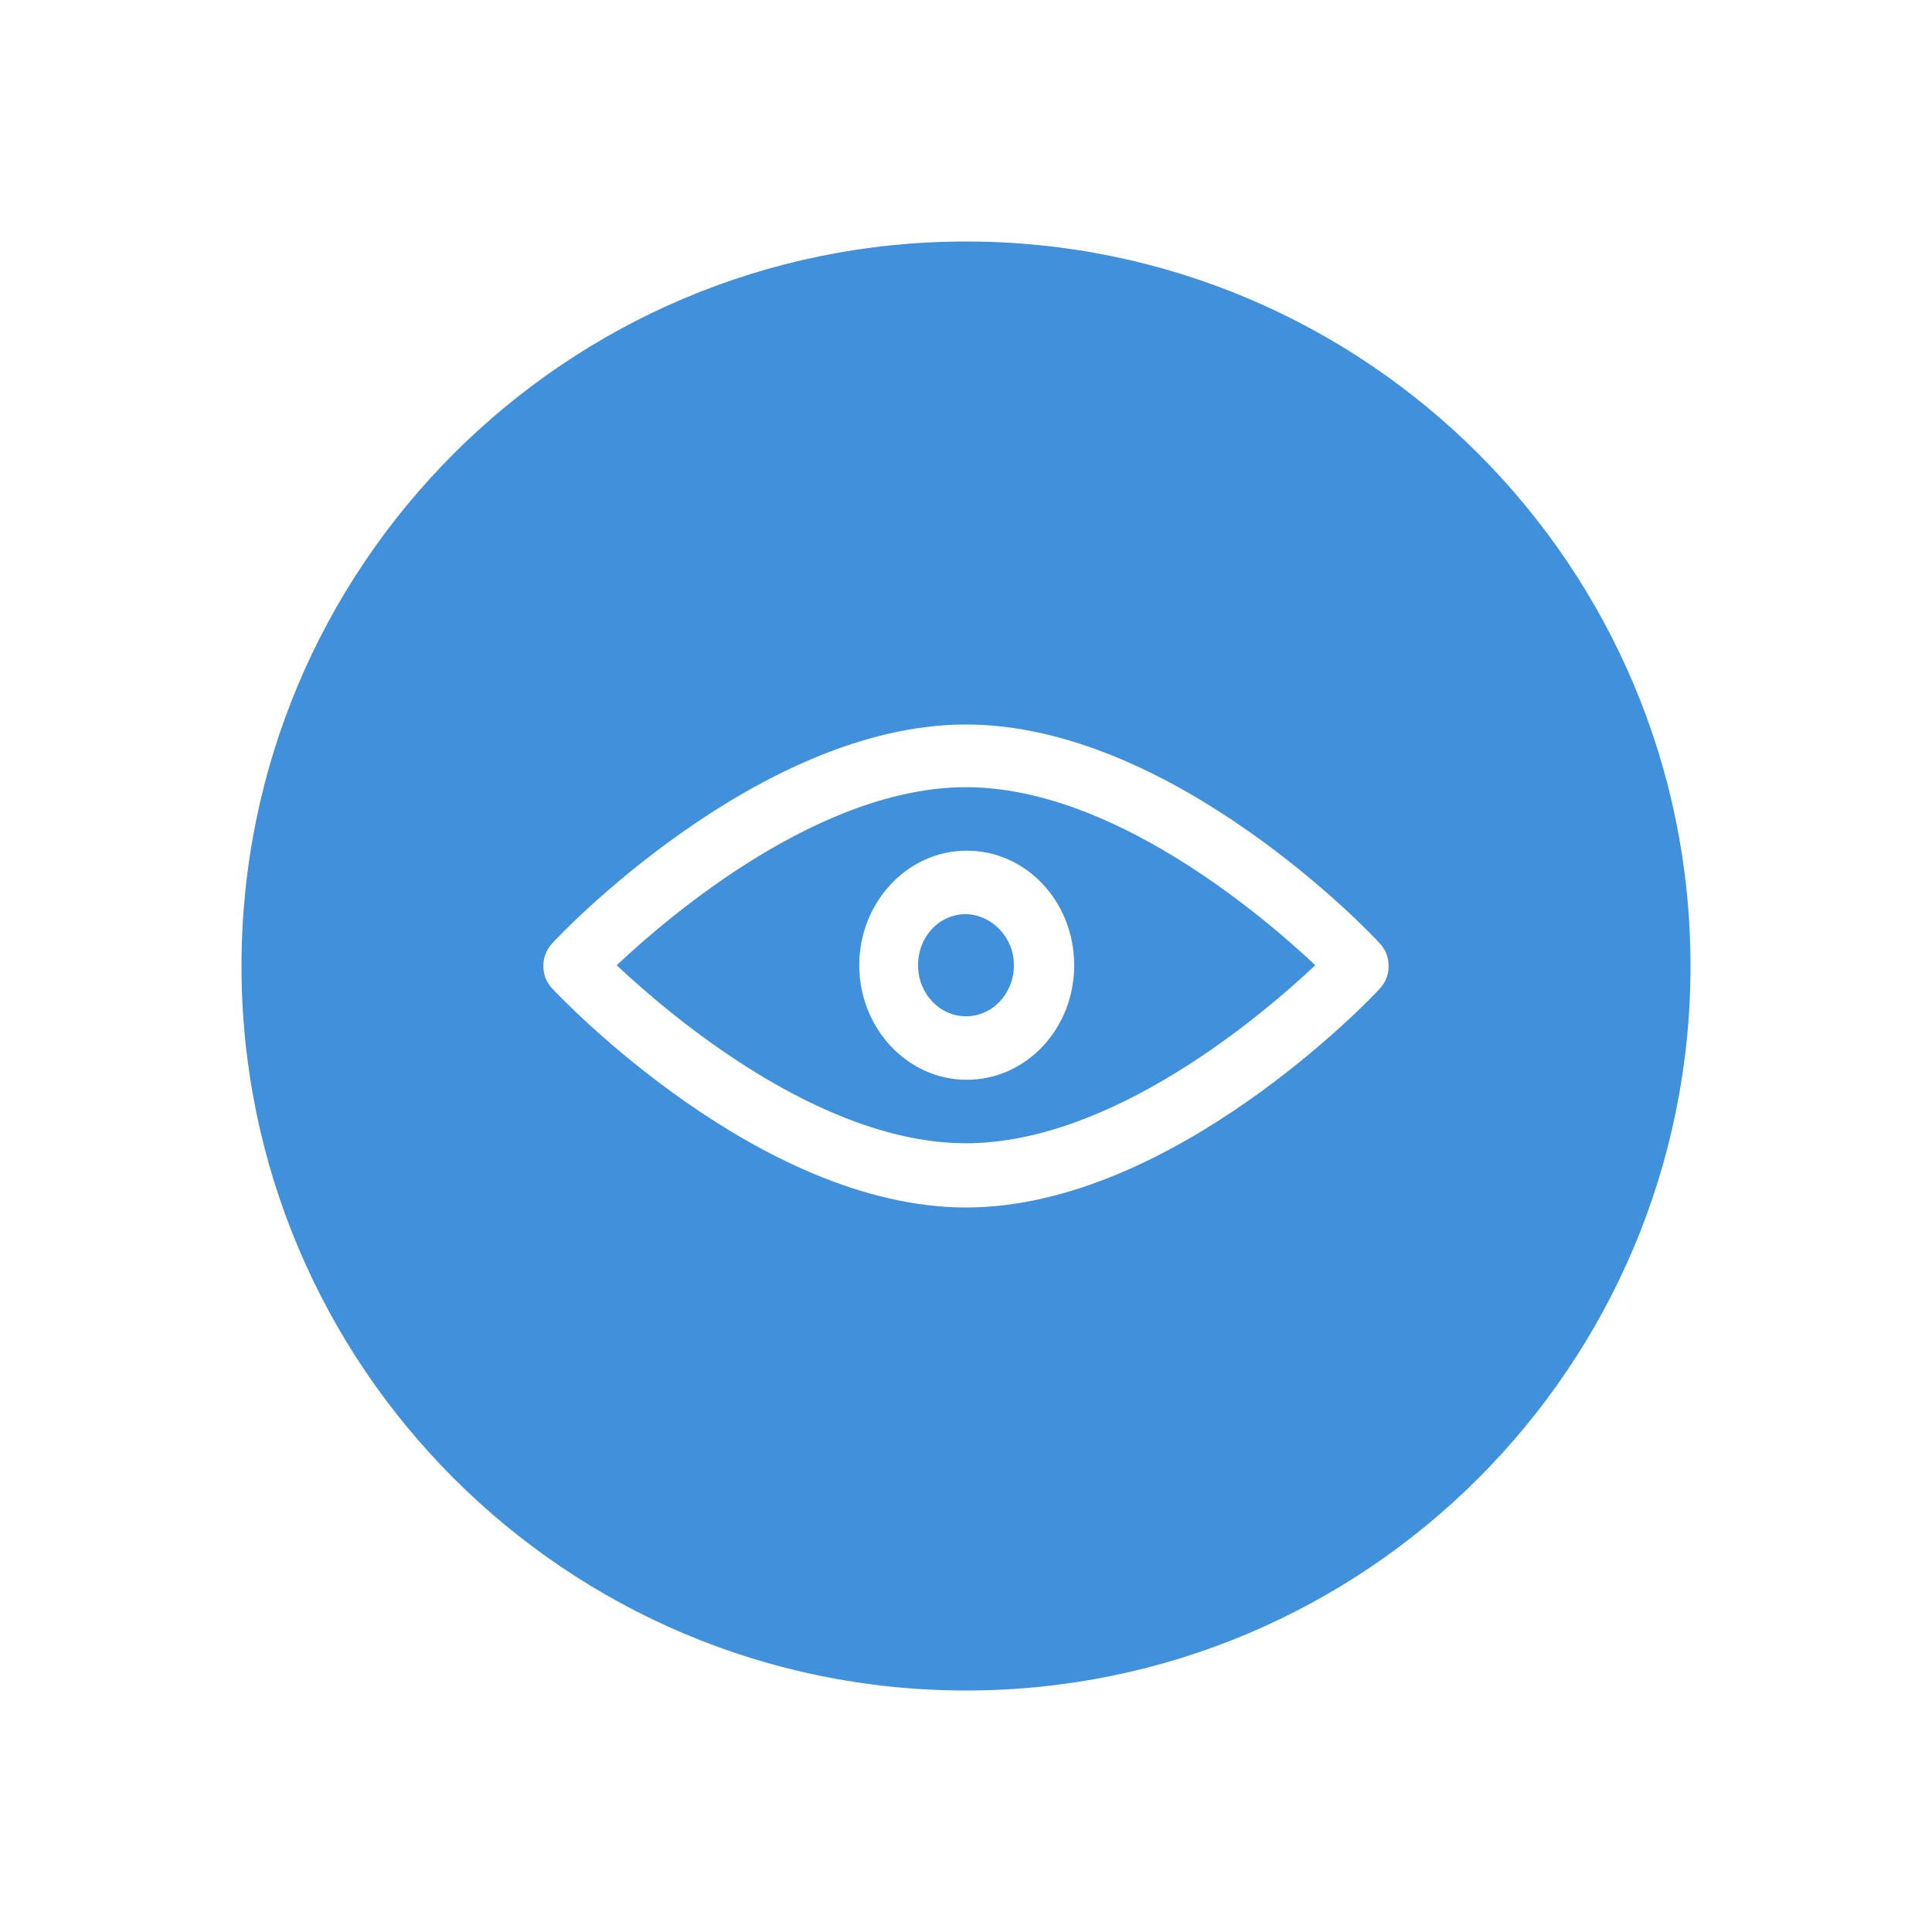 <?xml version="1.0" encoding="UTF-8"?>
<svg width="512px" height="512px" viewBox="0 0 512 512" version="1.1" xmlns="http://www.w3.org/2000/svg" xmlns:xlink="http://www.w3.org/1999/xlink">
    <!-- Generator: Sketch 52.4 (67378) - http://www.bohemiancoding.com/sketch -->
    <title>icon/table/see list</title>
    <desc>Created with Sketch.</desc>
    <g id="symbol" stroke="none" stroke-width="1" fill="none" fill-rule="evenodd">
        <g id="icon/table/see-list">
            <g id="see-list">
                <rect id="Rectangle-28" fill="#FFFFFF" opacity="0" x="0" y="0" width="512" height="512"></rect>
                <path d="M256,448 C149.961,448 64,362.039 64,256 C64,149.961 149.961,64 256,64 C362.039,64 448,149.961 448,256 C448,362.039 362.039,448 256,448 Z M256,192 C201.347,192 148.426,247.59 146.309,250.051 C144.77,251.692 144,253.744 144,256 C144,258.256 144.77,260.308 146.309,261.949 C148.619,264.41 201.347,320 256,320 C310.653,320 363.574,264.41 365.691,261.949 C367.23,260.308 368,258.256 368,256 C368,253.744 367.23,251.692 365.691,250.051 C363.574,247.59 310.845,192 256,192 Z M256,302.974 C217.704,302.974 178.254,269.744 163.436,255.795 C178.254,241.846 217.704,208.615 256,208.615 C294.296,208.615 333.746,241.846 348.564,255.795 C333.746,269.744 294.296,302.974 256,302.974 Z M227.711,255.795 C227.711,272.41 240.412,286.154 256.192,286.154 C271.973,286.154 284.674,272.615 284.674,255.795 C284.674,238.974 271.973,225.436 256.192,225.436 C240.412,225.436 227.711,239.179 227.711,255.795 Z M268.701,255.795 C268.701,263.179 263.12,269.333 256,269.333 C249.072,269.333 243.299,263.385 243.299,255.795 C243.299,248.205 248.88,242.256 256,242.256 C262.928,242.462 268.701,248.41 268.701,255.795 Z" id="Combined-Shape" fill="#4190DB"></path>
            </g>
        </g>
    </g>
</svg>